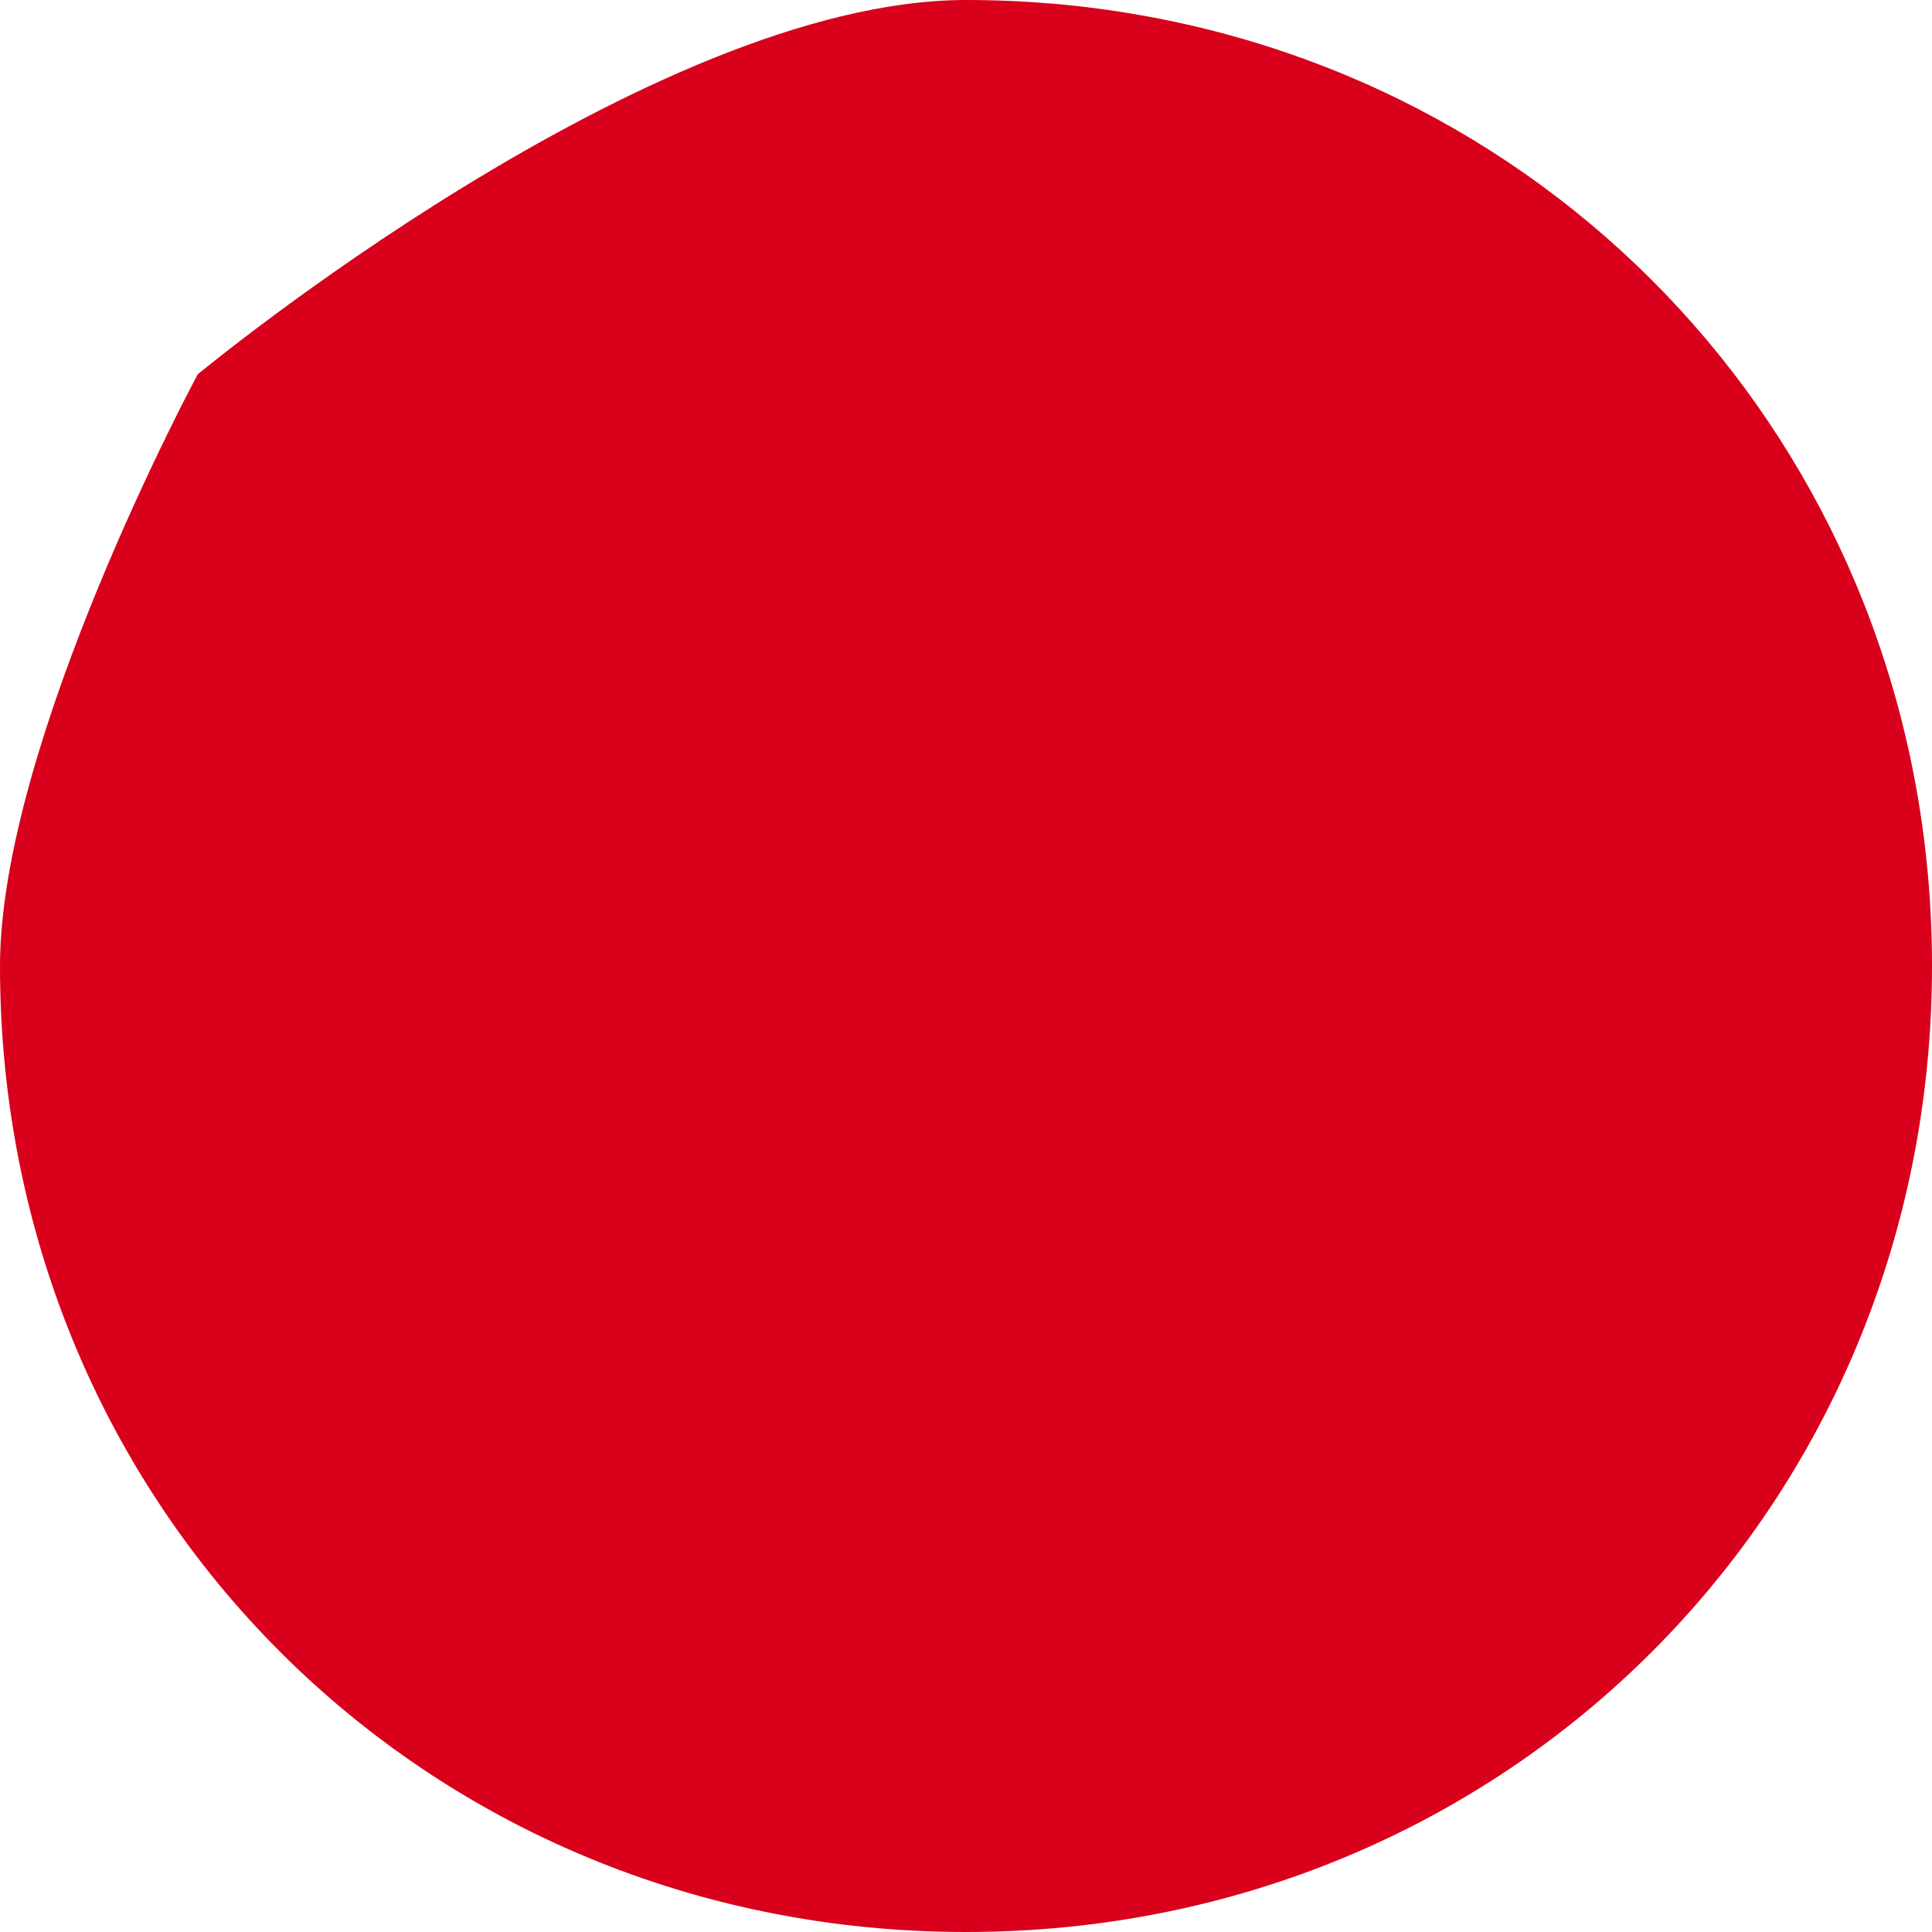 ﻿<?xml version="1.0" encoding="utf-8"?>
<svg version="1.1" xmlns:xlink="http://www.w3.org/1999/xlink" width="12px" height="12px" xmlns="http://www.w3.org/2000/svg">
  <g transform="matrix(1 0 0 1 -1370 -789 )">
    <path d="M 0 6  C 0 4.605  1.228 2.325  1.228 2.325  C 1.228 2.325  4.035 0  6 0  C 6.366 0  6.724 0.031  7.071 0.092  C 9.904 0.584  12 3.006  12 6  C 12 9.36  9.36 12  6 12  C 2.64 12  0 9.36  0 6  Z " fill-rule="nonzero" fill="#d9001b" stroke="none" transform="matrix(1 0 0 1 1370 789 )" />
  </g>
</svg>